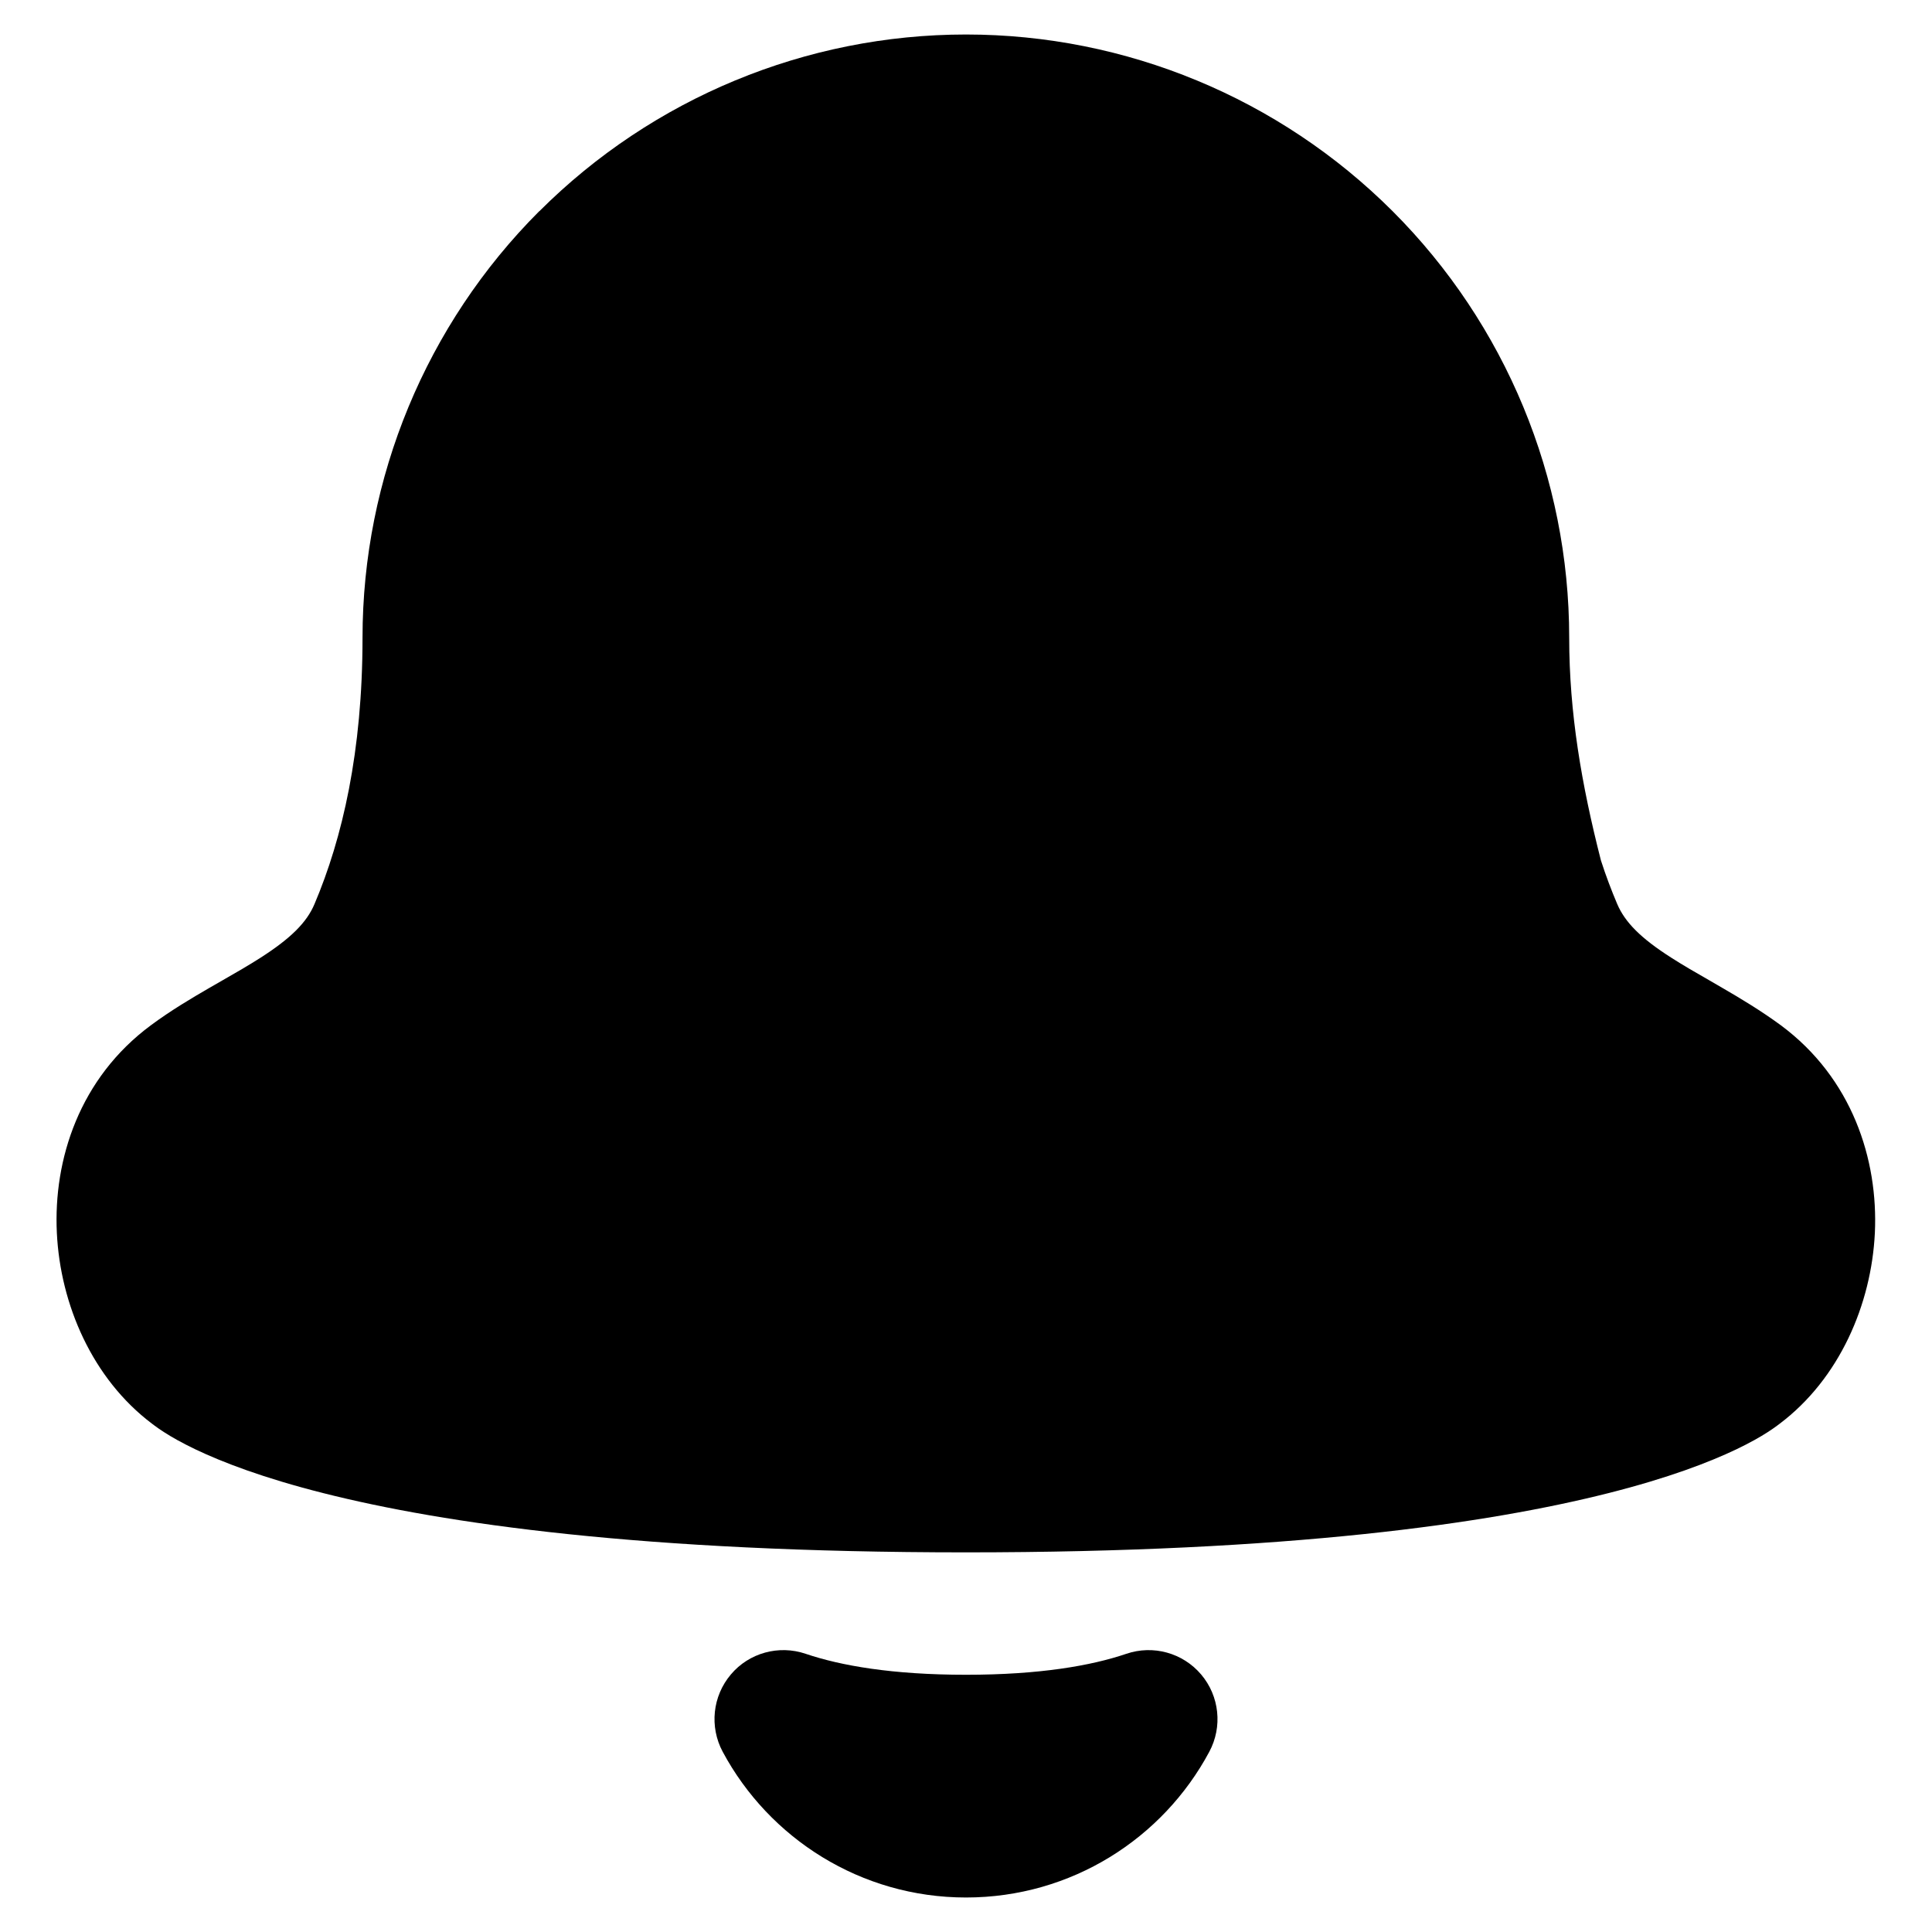 <svg xmlns="http://www.w3.org/2000/svg" fill="none" viewBox="0 0 14 14" id="Bell-Notification--Streamline-Flex" height="14" width="14">
  <desc>
    Bell Notification Streamline Icon: https://streamlinehq.com
  </desc>
  <g id="bell-notification--alert-bell-ring-notification-alarm">
    <path id="Union" fill="#000000" fill-rule="evenodd" d="M3.909 1.53C4.729 0.711 5.841 0.25 7 0.25c1.159 0 2.271 0.461 3.091 1.28 0.82 0.82 1.28 1.932 1.28 3.091 0 0.543 0.089 1.063 0.23 1.614 0.036 0.112 0.076 0.217 0.118 0.316 0.057 0.133 0.171 0.248 0.392 0.389 0.086 0.055 0.174 0.106 0.274 0.163l0.093 0.054c0.133 0.077 0.283 0.167 0.426 0.272 0.517 0.383 0.707 0.973 0.682 1.505 -0.025 0.518 -0.257 1.057 -0.69 1.383 -0.006 0.005 -0.013 0.01 -0.02 0.015 -0.018 0.013 -0.04 0.029 -0.067 0.046 -0.054 0.035 -0.128 0.077 -0.226 0.124 -0.197 0.094 -0.493 0.208 -0.929 0.318 -0.87 0.22 -2.311 0.429 -4.655 0.429 -2.344 0 -3.785 -0.209 -4.655 -0.429 -0.436 -0.11 -0.732 -0.224 -0.929 -0.318 -0.098 -0.047 -0.172 -0.089 -0.226 -0.124 -0.027 -0.017 -0.049 -0.033 -0.067 -0.046 -0.007 -0.005 -0.014 -0.011 -0.02 -0.015 -0.433 -0.326 -0.665 -0.865 -0.69 -1.383 -0.026 -0.532 0.164 -1.122 0.682 -1.505l0.297 0.402 -0.297 -0.402c0.143 -0.106 0.293 -0.195 0.426 -0.272l0.094 -0.054 0 -0c0.1 -0.057 0.188 -0.108 0.274 -0.163 0.22 -0.141 0.335 -0.256 0.391 -0.389 0.202 -0.476 0.348 -1.104 0.348 -1.929 0 -1.159 0.461 -2.271 1.28 -3.091Zm1.929 10.454c-0.194 -0.066 -0.41 -0.007 -0.542 0.15 -0.133 0.157 -0.156 0.379 -0.059 0.56 0.336 0.627 1 1.056 1.763 1.056 0.764 0 1.427 -0.428 1.763 -1.056 0.097 -0.181 0.074 -0.403 -0.059 -0.56 -0.133 -0.157 -0.348 -0.216 -0.542 -0.15 -0.253 0.086 -0.627 0.152 -1.162 0.152 -0.534 0 -0.908 -0.066 -1.162 -0.152Z" clip-rule="evenodd" stroke-width="1"></path>
  </g>
</svg>